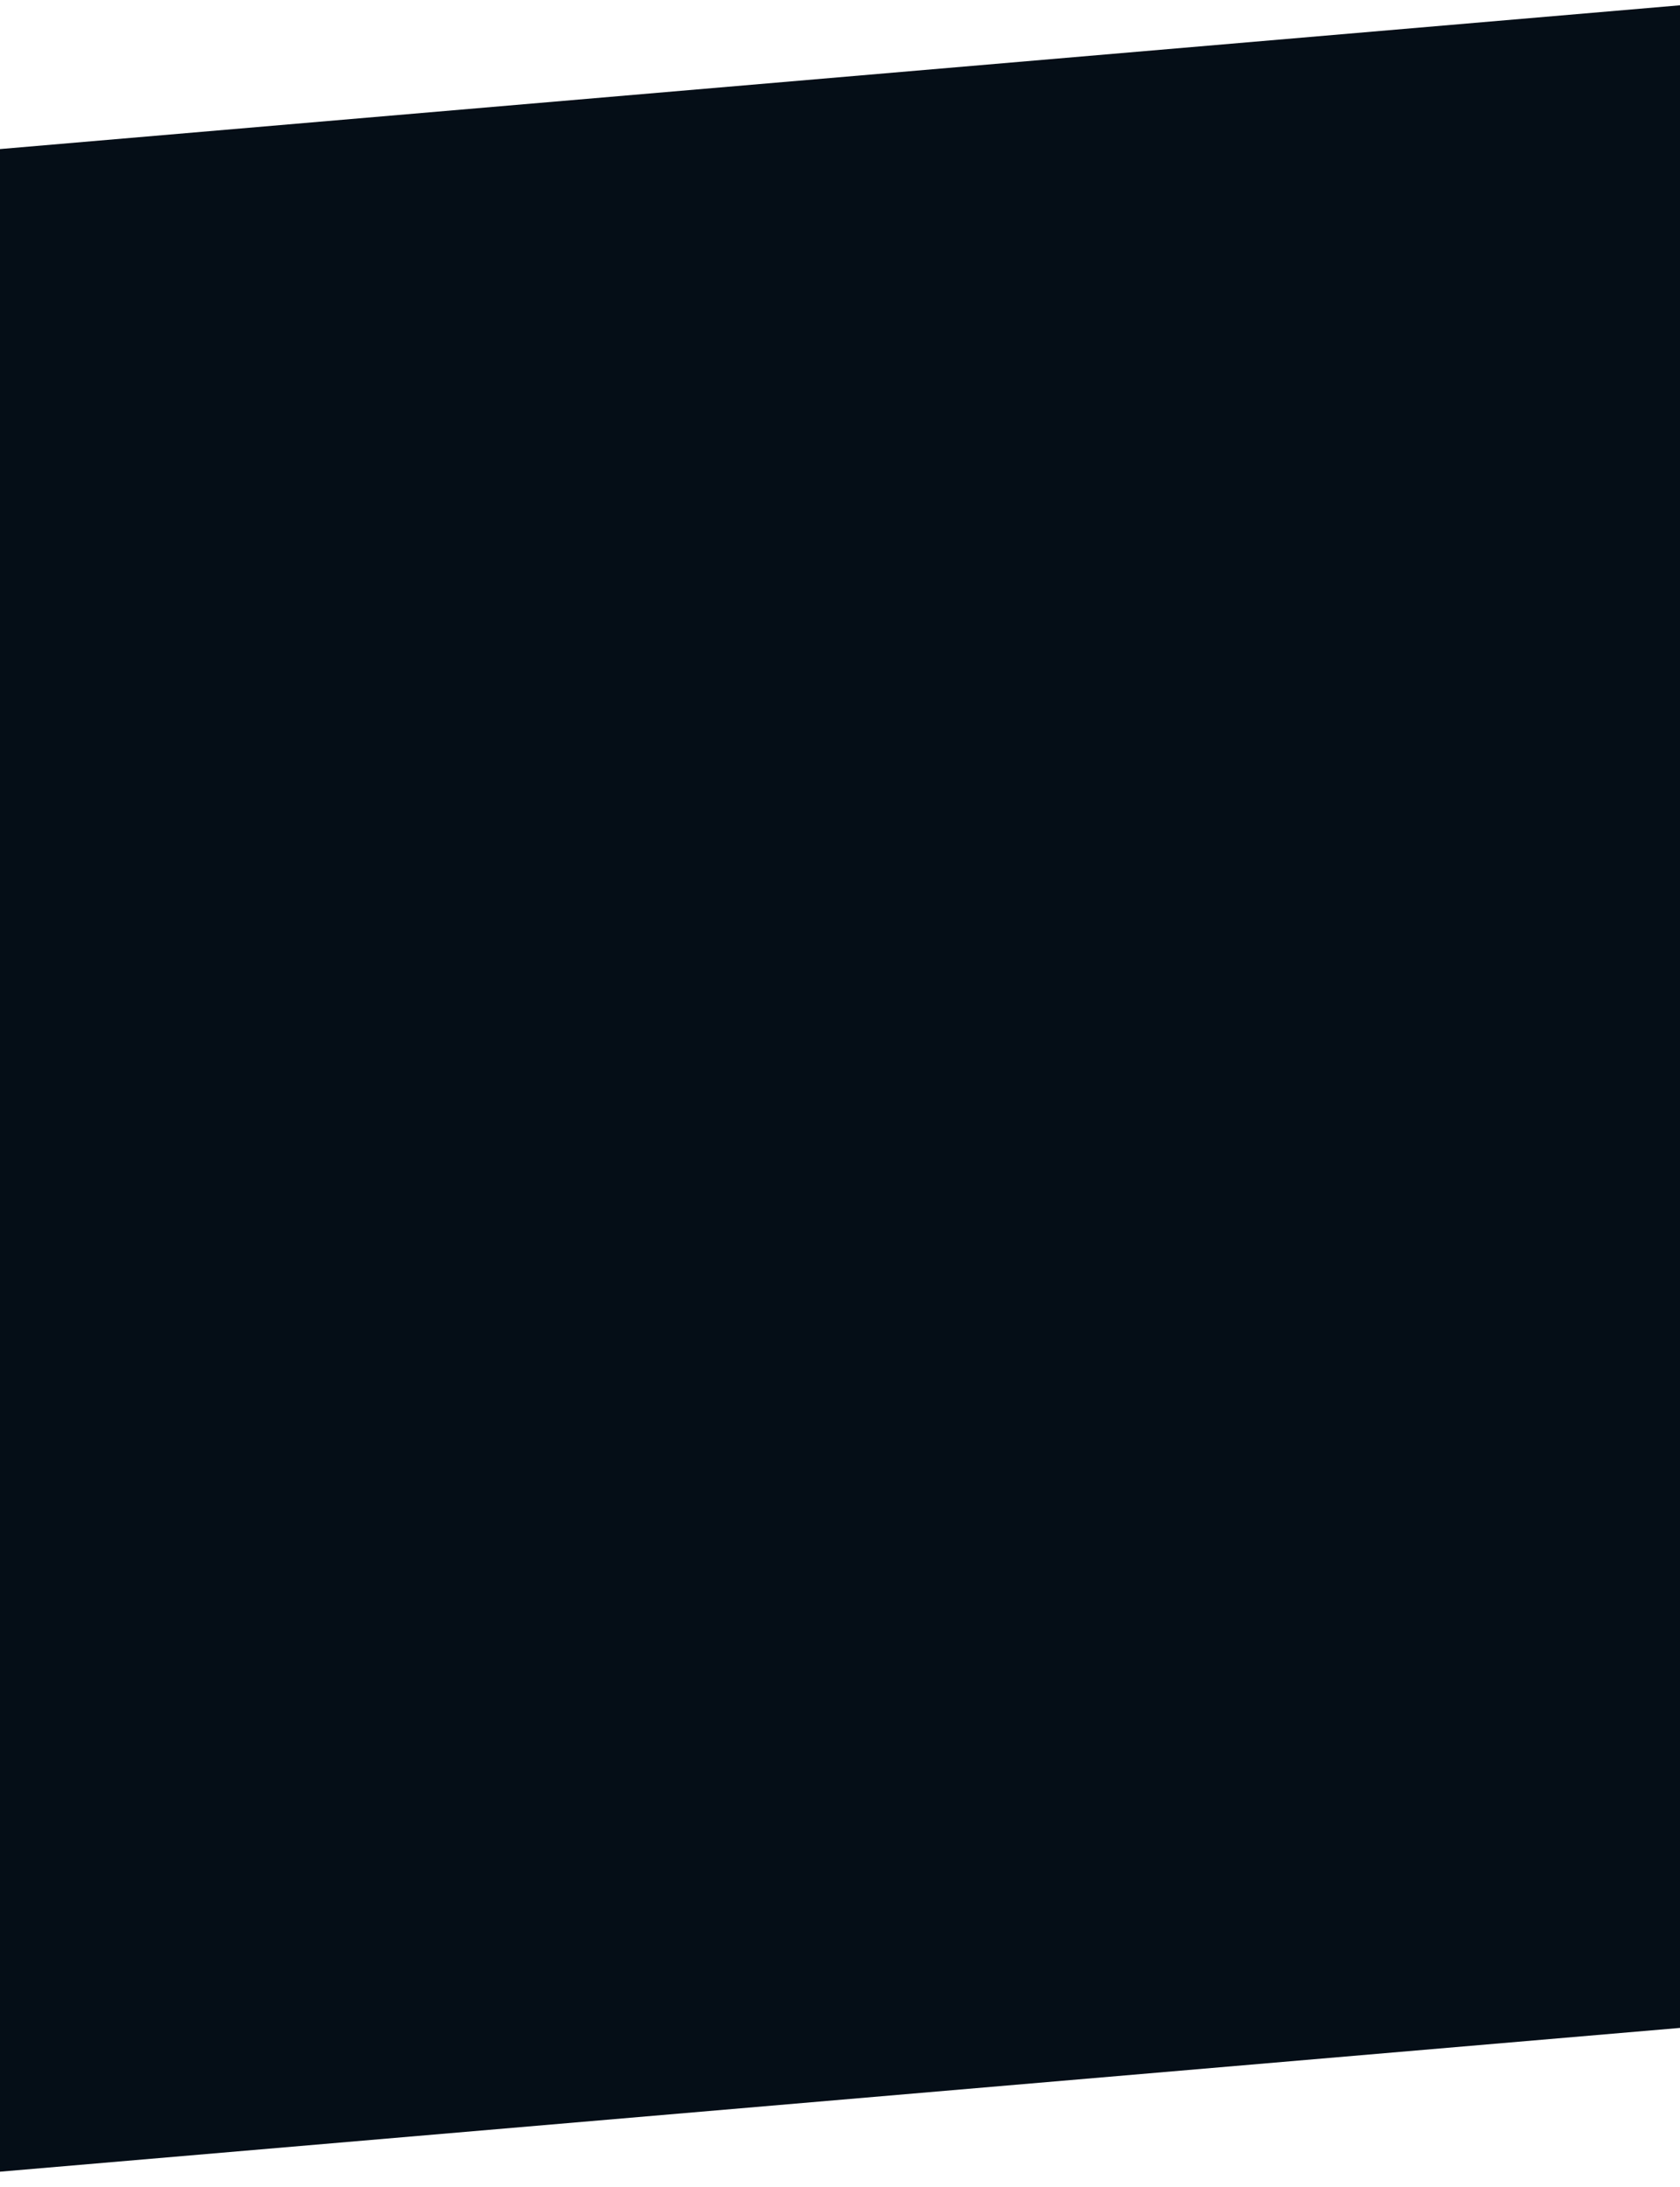 <svg width="1512" height="1967" viewBox="0 0 1512 1967" fill="none" xmlns="http://www.w3.org/2000/svg">
<g clip-path="url(#clip0_4044_201)">
<g opacity="0.2">
<g filter="url(#filter0_f_4044_201)">
<ellipse cx="337.5" cy="157" rx="337.5" ry="157" transform="matrix(-1 0 0 1 418.979 578)" fill="#EDD955"/>
</g>
<g filter="url(#filter1_f_4044_201)">
<ellipse cx="219.5" cy="102" rx="219.5" ry="102" transform="matrix(-1 0 0 1 1347.98 79)" fill="#EDD955"/>
</g>
</g>
<rect x="-154.753" y="147.298" width="1705.27" height="1812.36" transform="rotate(-4.888 -154.753 147.298)" fill="#050E17"/>
</g>
<defs>
<filter id="filter0_f_4044_201" x="-656.021" y="178" width="1475" height="1114" filterUnits="userSpaceOnUse" color-interpolation-filters="sRGB">
<feFlood flood-opacity="0" result="BackgroundImageFix"/>
<feBlend mode="normal" in="SourceGraphic" in2="BackgroundImageFix" result="shape"/>
<feGaussianBlur stdDeviation="200" result="effect1_foregroundBlur_4044_201"/>
</filter>
<filter id="filter1_f_4044_201" x="508.979" y="-321" width="1239" height="1004" filterUnits="userSpaceOnUse" color-interpolation-filters="sRGB">
<feFlood flood-opacity="0" result="BackgroundImageFix"/>
<feBlend mode="normal" in="SourceGraphic" in2="BackgroundImageFix" result="shape"/>
<feGaussianBlur stdDeviation="200" result="effect1_foregroundBlur_4044_201"/>
</filter>
<clipPath id="clip0_4044_201">
<rect width="1512" height="1967" fill="white"/>
</clipPath>
</defs>
</svg>

